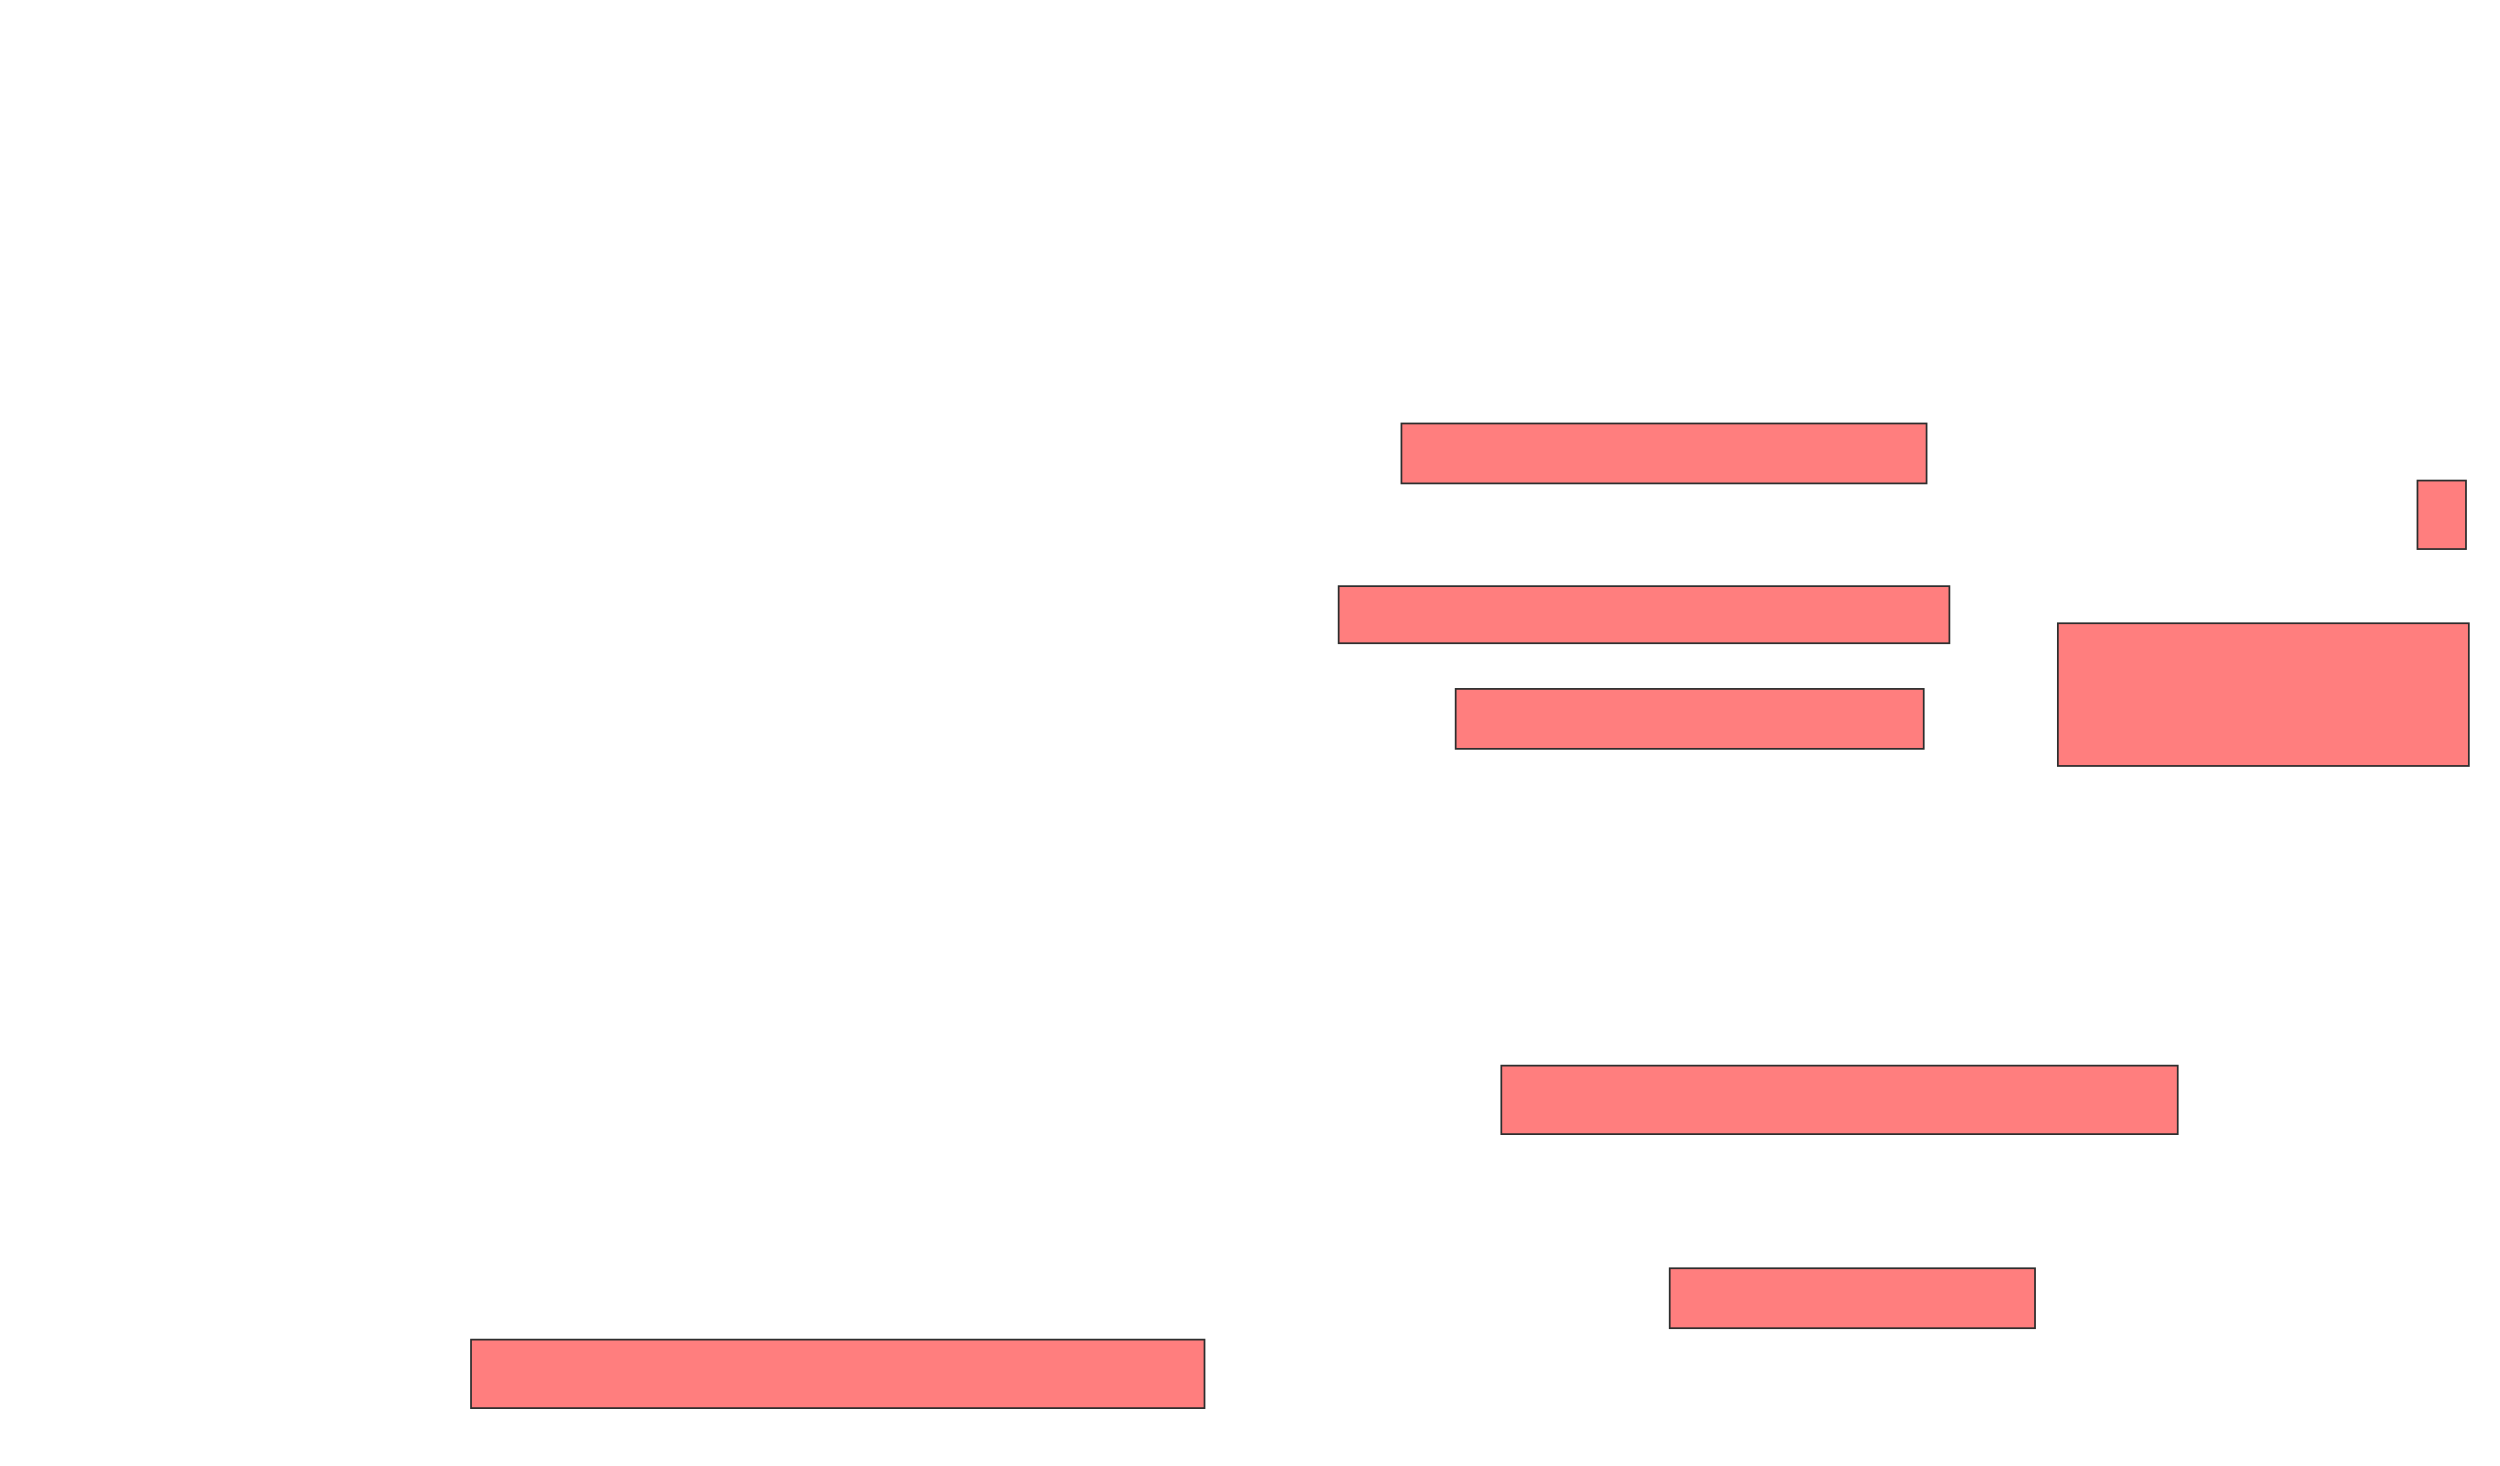 <svg xmlns="http://www.w3.org/2000/svg" width="1436" height="842">
 <!-- Created with Image Occlusion Enhanced -->
 <g>
  <title>Labels</title>
 </g>
 <g>
  <title>Masks</title>
  <g id="a82e0f78698b46c0baf7a603e8246165-ao-1" class="qshape">
   <rect height="34.426" width="301.639" y="243.246" x="804.984" stroke="#2D2D2D" fill="#FF7E7E" class="qshape"/>
   <rect height="32.787" width="350.82" y="336.689" x="768.918" stroke="#2D2D2D" fill="#FF7E7E" class="qshape"/>
   <rect height="34.426" width="268.852" y="395.705" x="836.131" stroke="#2D2D2D" fill="#FF7E7E" class="qshape"/>
   <rect height="39.344" width="27.869" y="276.033" x="1388.59" stroke="#2D2D2D" fill="#FF7E7E" class="qshape"/>
   <rect height="81.967" width="236.066" y="358" x="1182.033" stroke="#2D2D2D" fill="#FF7E7E" class="qshape"/>
   <rect height="39.344" width="388.525" y="612.098" x="862.361" stroke="#2D2D2D" fill="#FF7E7E" class="qshape"/>
   <rect height="34.426" width="209.836" y="728.492" x="959.082" stroke="#2D2D2D" fill="#FF7E7E" class="qshape"/>
   <rect height="39.344" width="421.311" y="769.475" x="270.557" stroke="#2D2D2D" fill="#FF7E7E" class="qshape"/>
  </g>
 </g>
</svg>